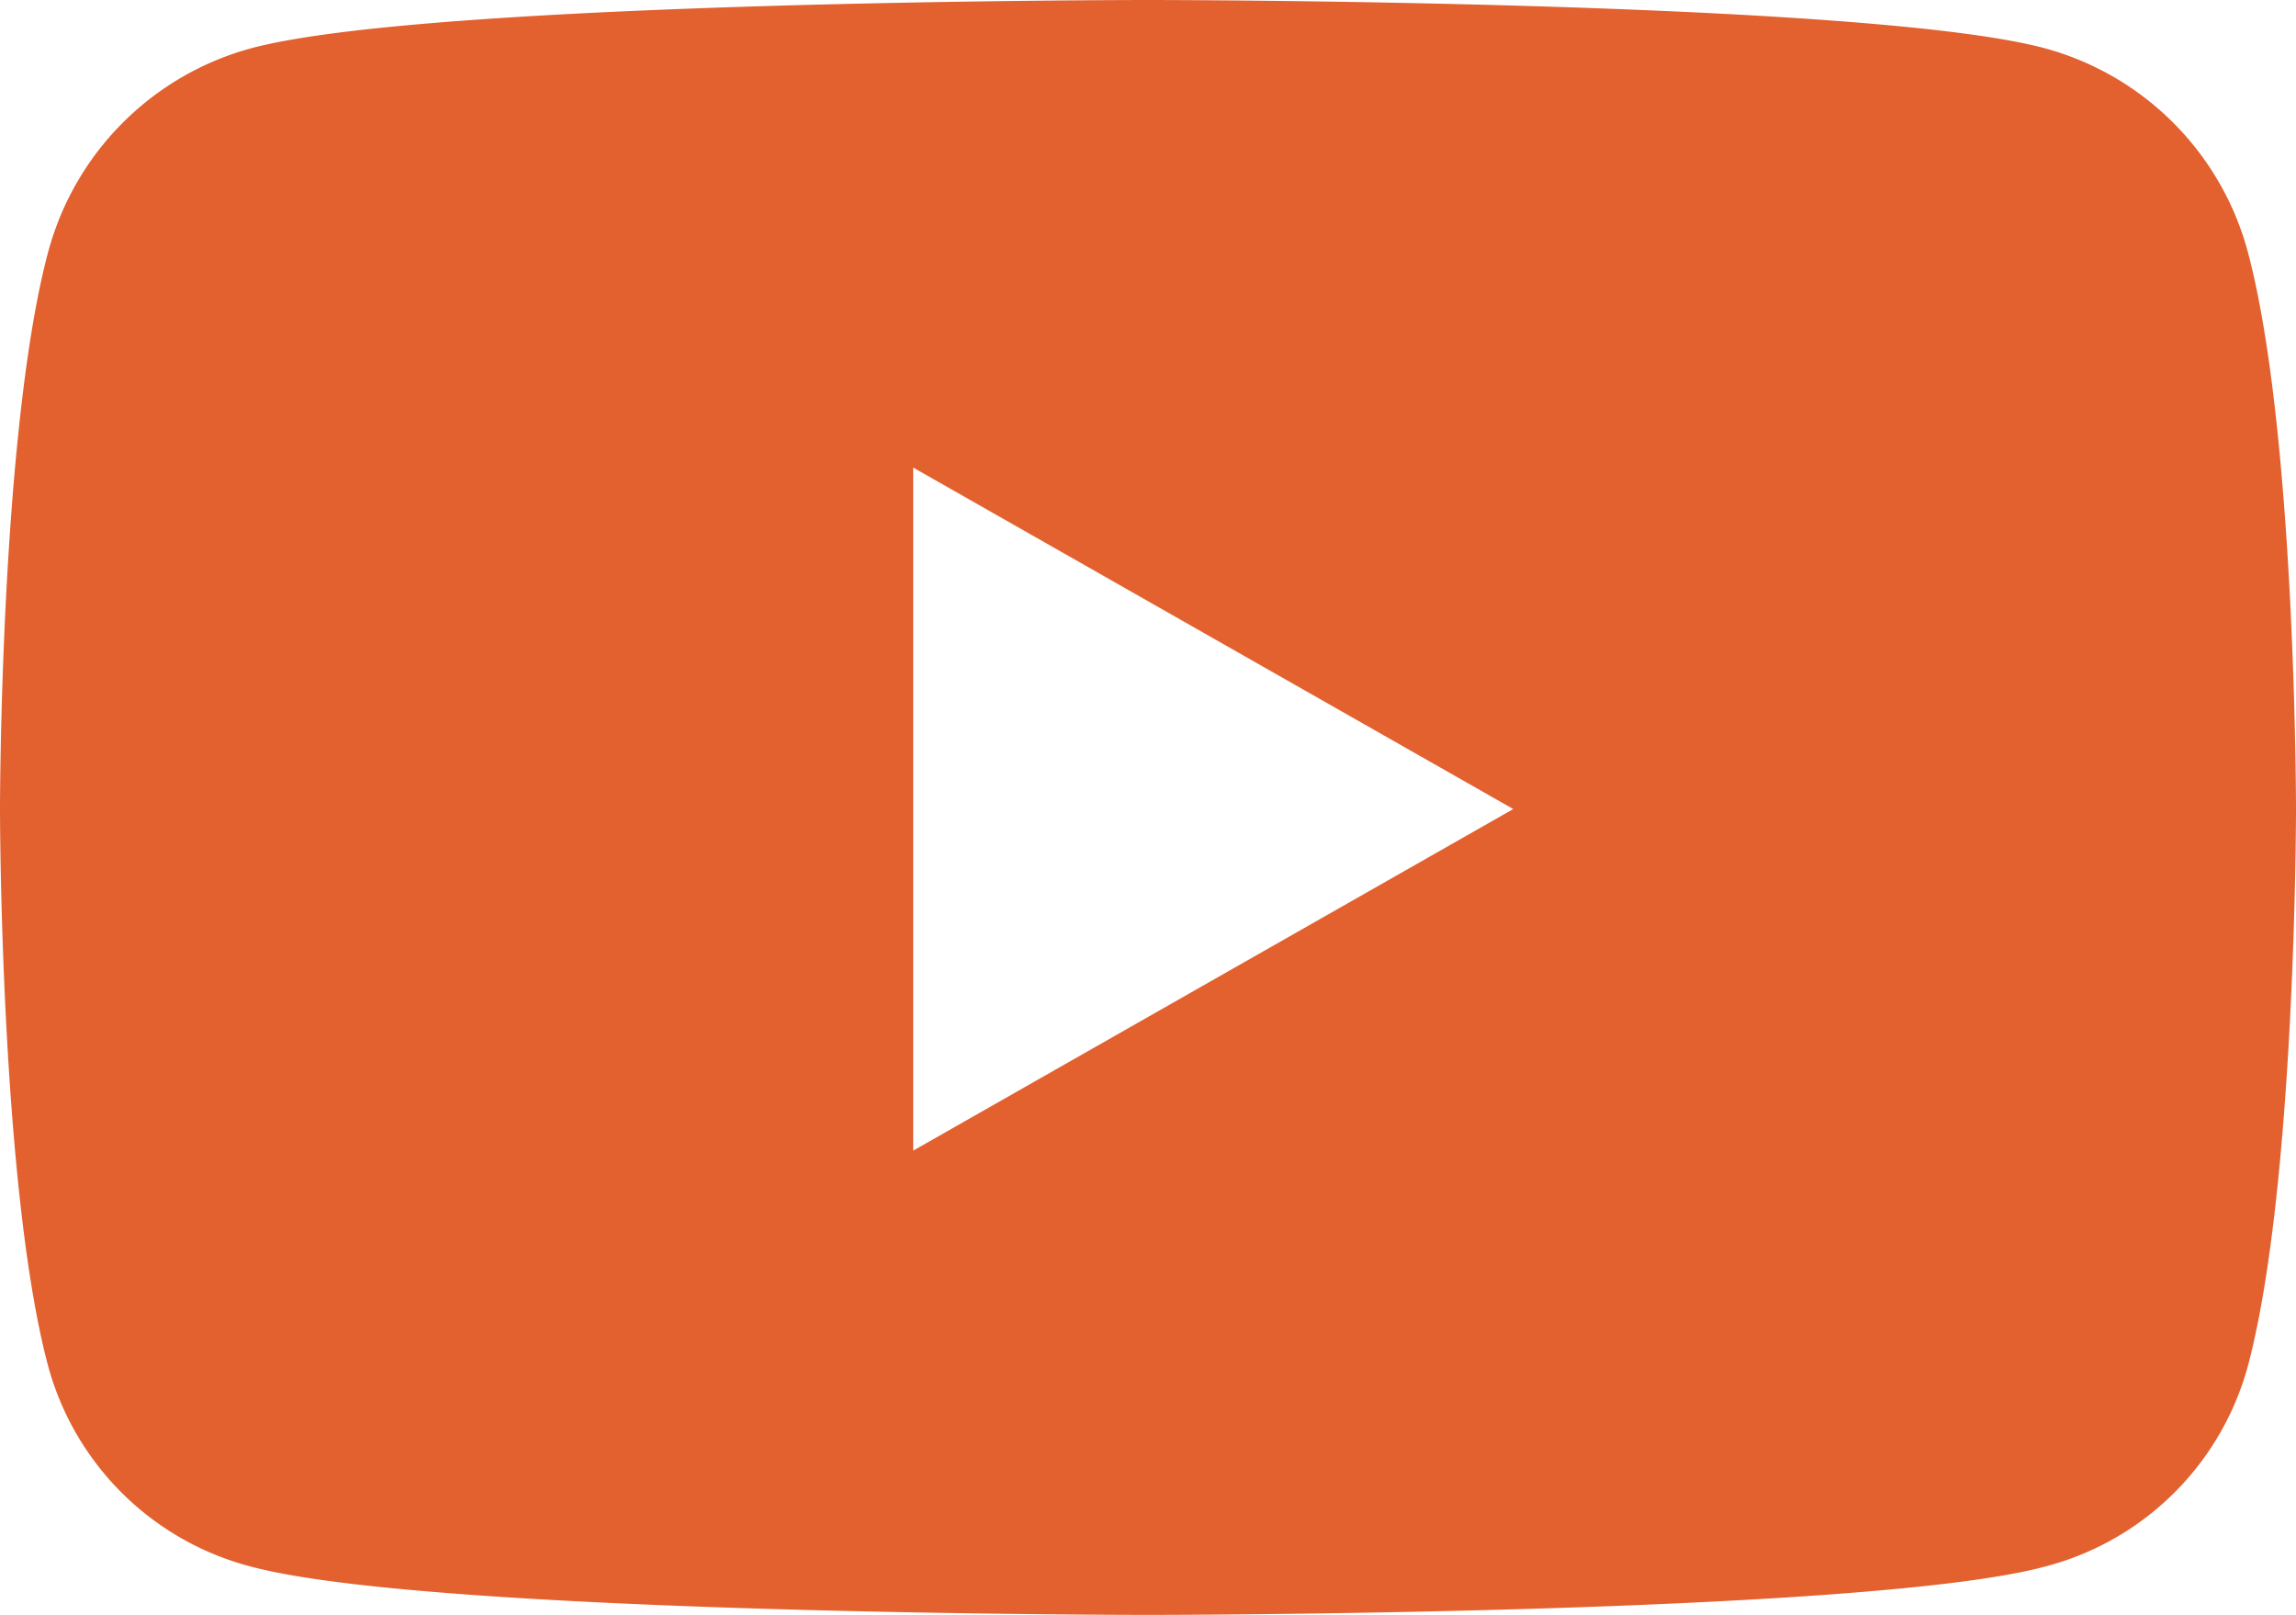 <svg id="Icon_awesome-youtube" data-name="Icon awesome-youtube" xmlns="http://www.w3.org/2000/svg" width="63.073" height="44.348" viewBox="0 0 63.073 44.348">
  <path id="Icon_awesome-youtube-2" data-name="Icon awesome-youtube" d="M62.805,11.439a7.925,7.925,0,0,0-5.576-5.612C52.31,4.5,32.586,4.5,32.586,4.5S12.863,4.5,7.944,5.827a7.925,7.925,0,0,0-5.576,5.612C1.05,16.39,1.05,26.719,1.05,26.719S1.05,37.048,2.368,42a7.807,7.807,0,0,0,5.576,5.523c4.919,1.327,24.642,1.327,24.642,1.327s19.723,0,24.642-1.327A7.807,7.807,0,0,0,62.805,42c1.318-4.951,1.318-15.28,1.318-15.28s0-10.329-1.318-15.28ZM26.136,36.1V17.341l16.485,9.378L26.136,36.1Z" transform="translate(-1.05 -4.5)" fill="#e3602f"/>
</svg>
